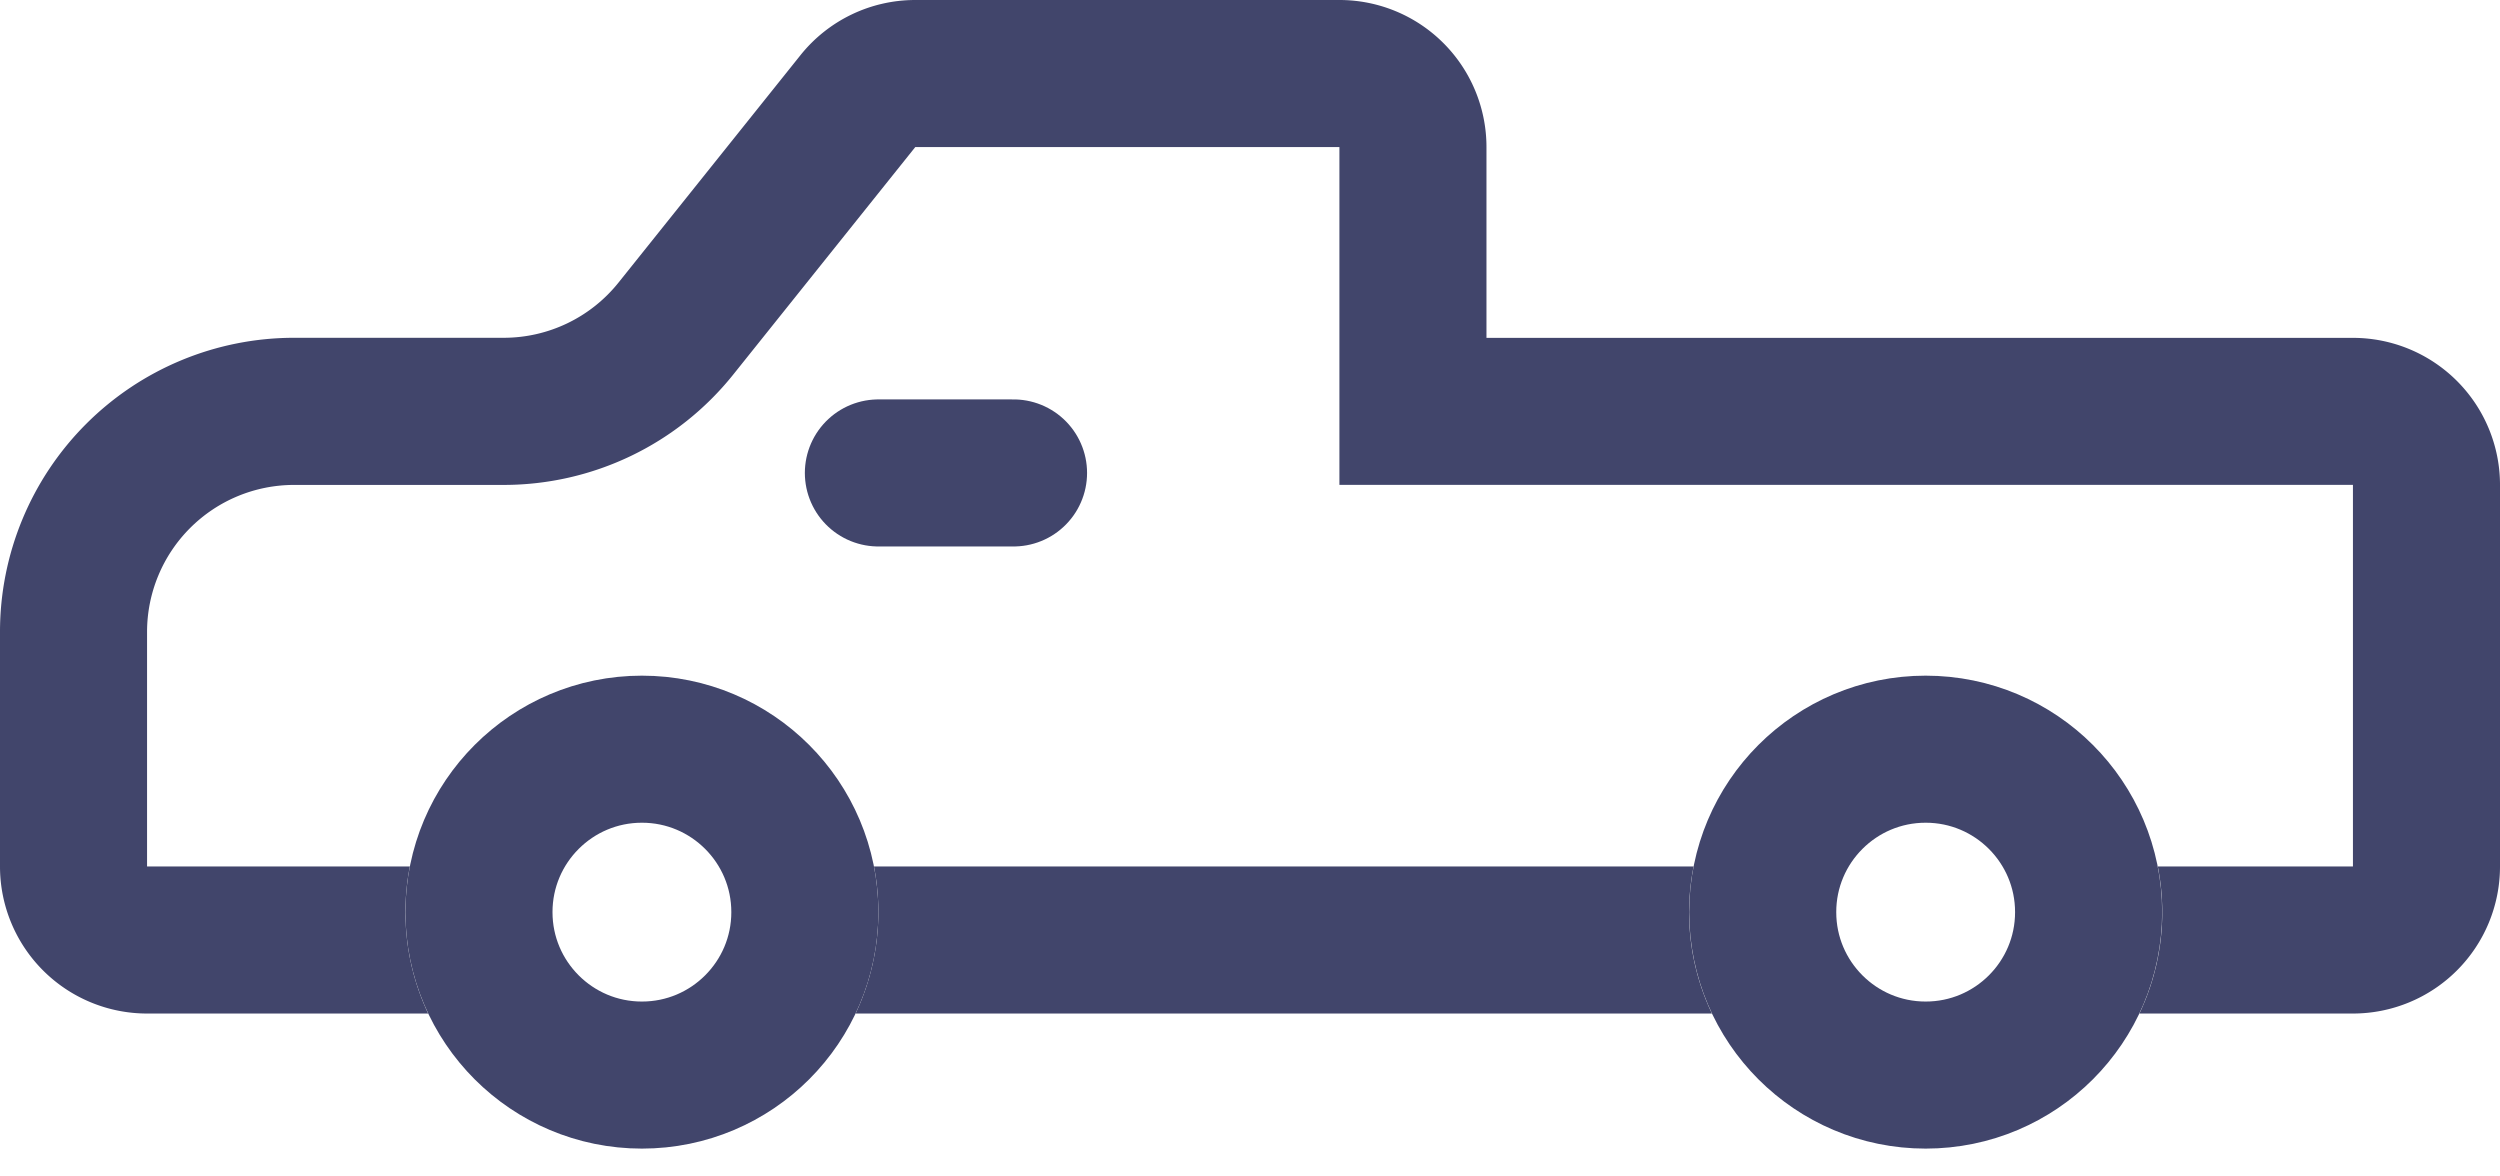 <svg width="34" height="16" fill="none" xmlns="http://www.w3.org/2000/svg"><path fill-rule="evenodd" clip-rule="evenodd" d="M18.216 6.595V2h-5.768L9.973 5.093A4 4 0 0 1 6.85 6.595H4a2 2 0 0 0-2 2v3.189h3.574a3.231 3.231 0 0 0 .249 2H2a2 2 0 0 1-2-2v-3.19a4 4 0 0 1 4-4h2.85a2 2 0 0 0 1.561-.75L10.886.751A2 2 0 0 1 12.448 0h5.768a2 2 0 0 1 2 2v2.595H32a2 2 0 0 1 2 2v5.189a2 2 0 0 1-2 2h-2.904a3.205 3.205 0 0 0 .25-2H32v-5.19H18.216Zm4.817 5.189H11.886a3.23 3.23 0 0 1-.25 2h11.646a3.203 3.203 0 0 1-.249-2Z" fill="#41456B"/><path d="M11.946 6.432h1.838" stroke="#41456B" stroke-width="2" stroke-linecap="round" stroke-linejoin="round"/><circle cx="8.73" cy="12.405" r="2.216" stroke="#41456B" stroke-width="2"/><circle cx="26.189" cy="12.405" r="2.216" stroke="#41456B" stroke-width="2"/></svg>